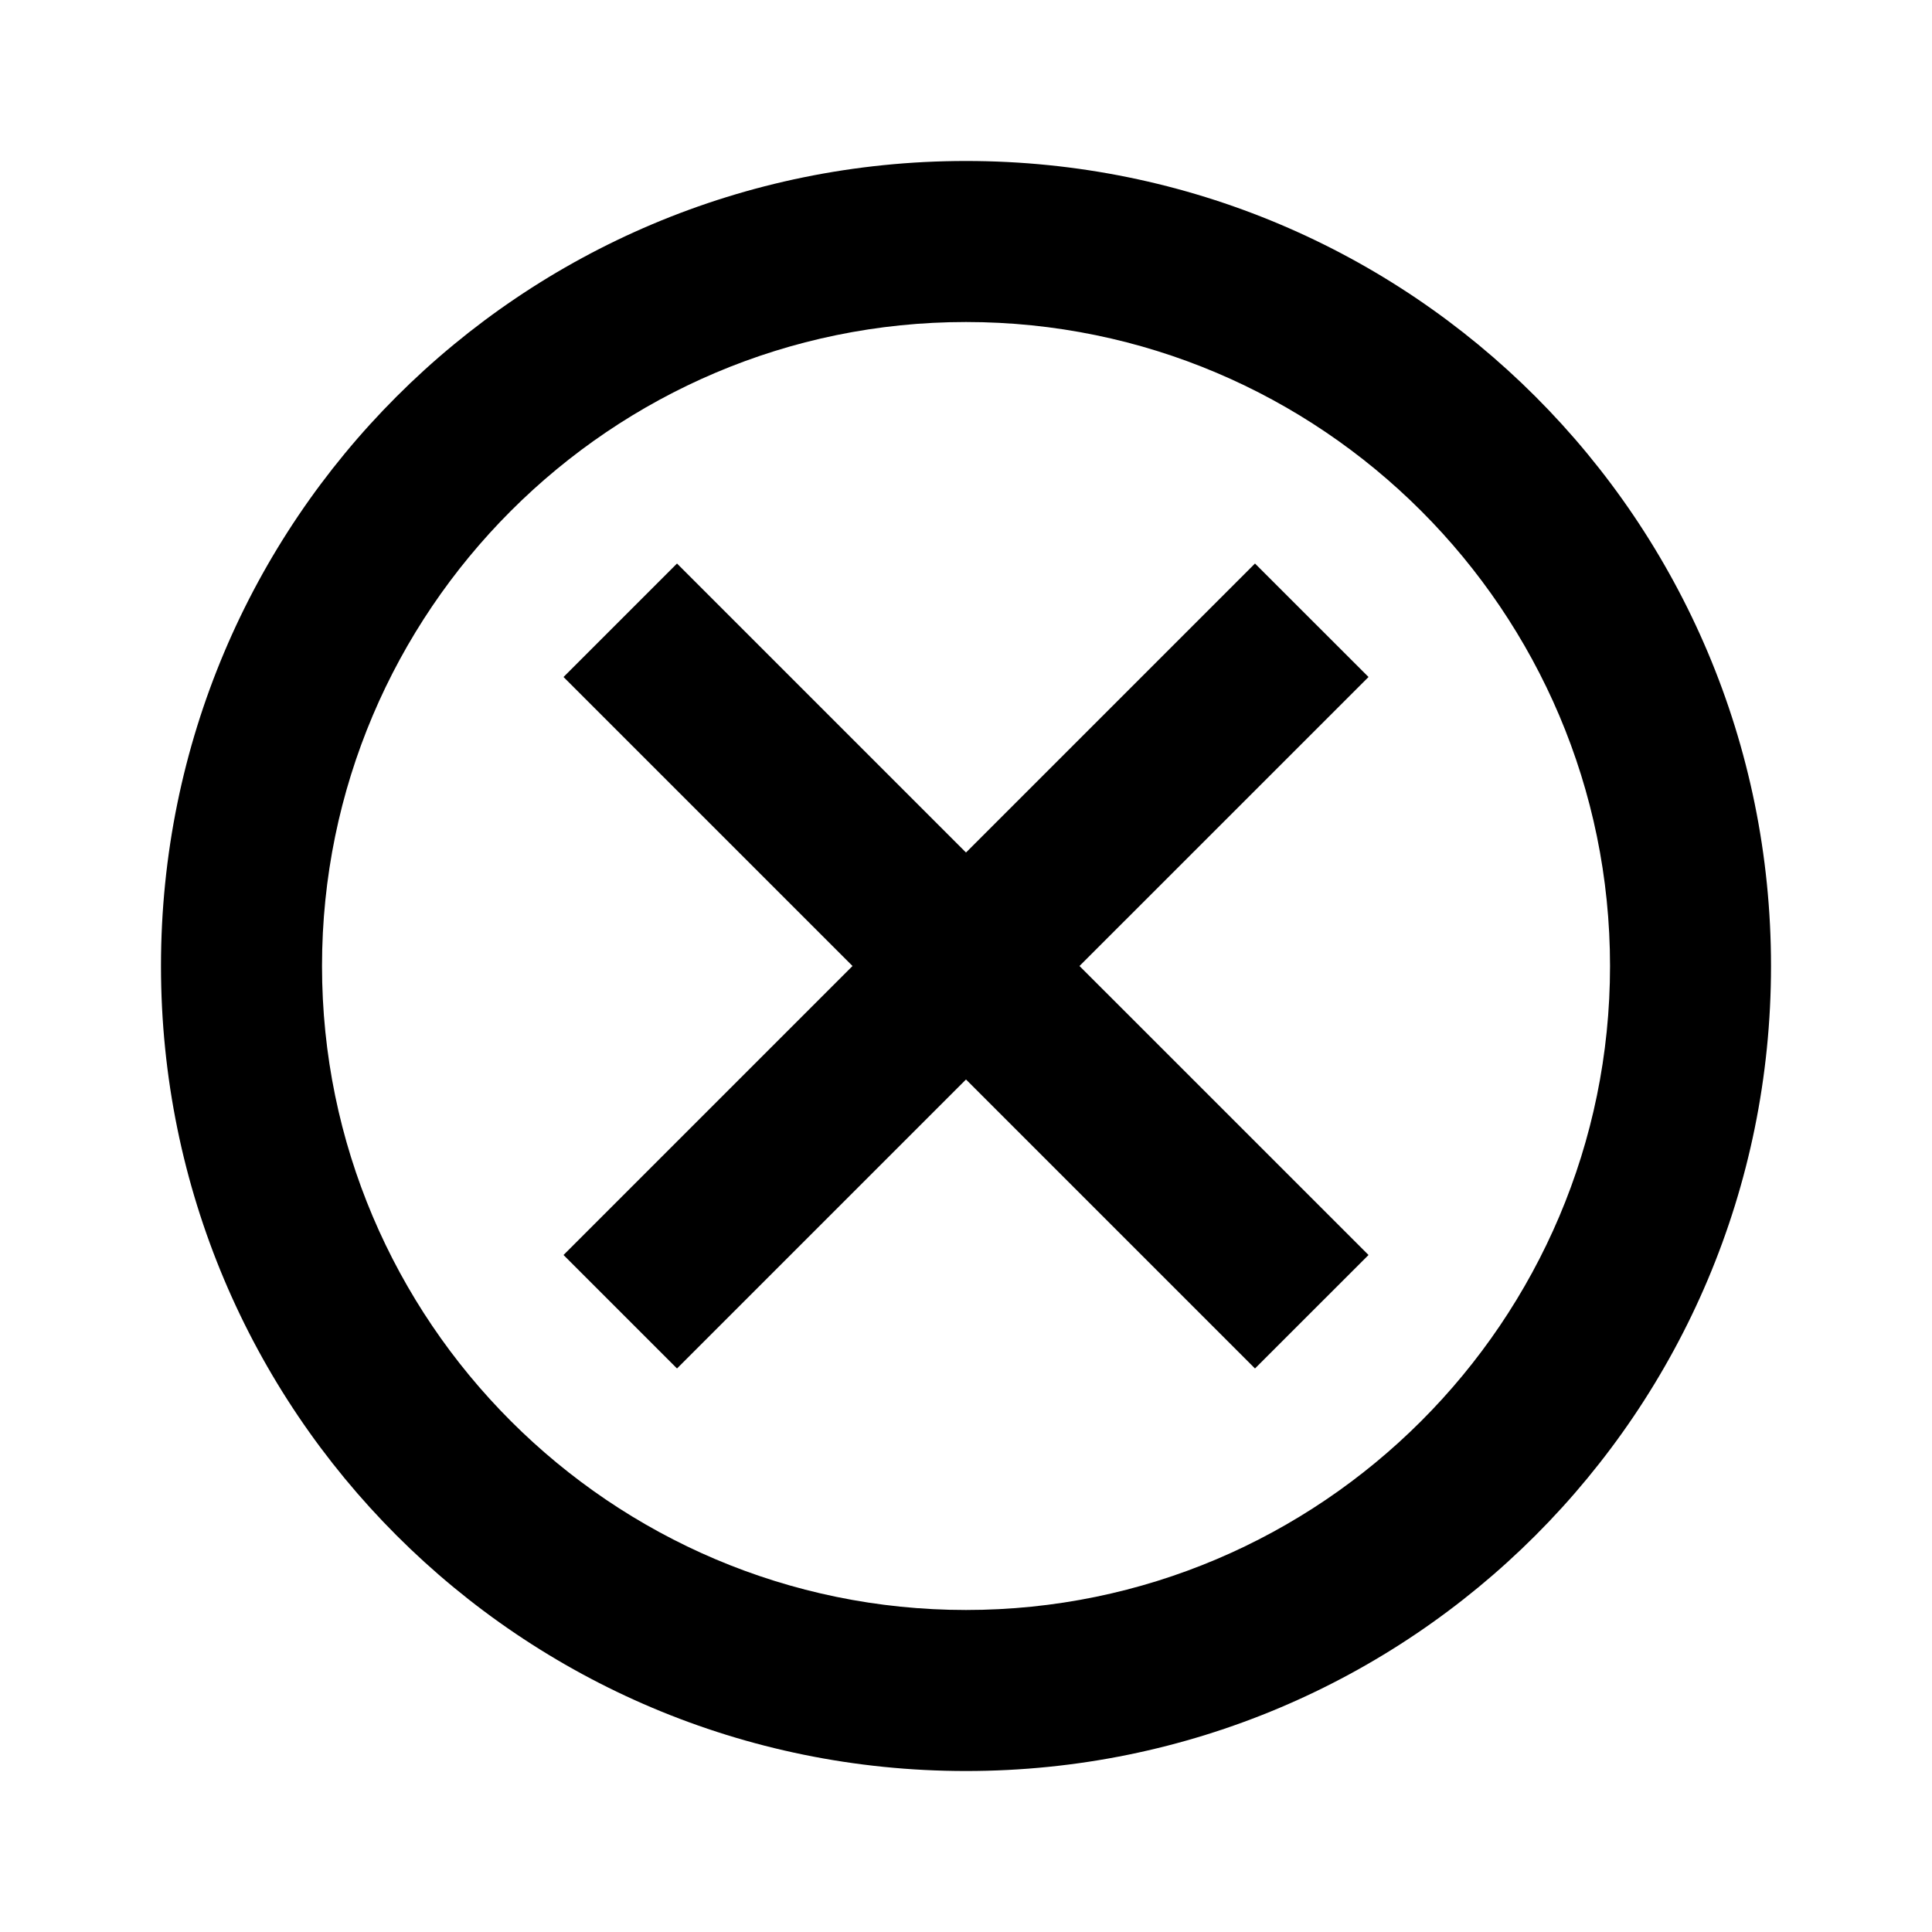 <svg width="43" height="43" viewBox="0 0 43 43" fill="none" xmlns="http://www.w3.org/2000/svg">
<path fill-rule="evenodd" clip-rule="evenodd" d="M21.5 3.583C11.592 3.583 3.583 11.592 3.583 21.5C3.583 31.408 11.592 39.417 21.5 39.417C31.408 39.417 39.417 31.408 39.417 21.5C39.417 11.592 31.408 3.583 21.5 3.583ZM21.5 35.833C13.599 35.833 7.167 29.401 7.167 21.5C7.167 13.599 13.599 7.167 21.5 7.167C29.401 7.167 35.834 13.599 35.834 21.5C35.834 29.401 29.401 35.833 21.5 35.833ZM21.5 18.974L27.932 12.542L30.459 15.068L24.026 21.5L30.459 27.932L27.932 30.458L21.5 24.026L15.068 30.458L12.542 27.932L18.974 21.5L12.542 15.068L15.068 12.542L21.5 18.974Z" fill="black"/>
</svg>
